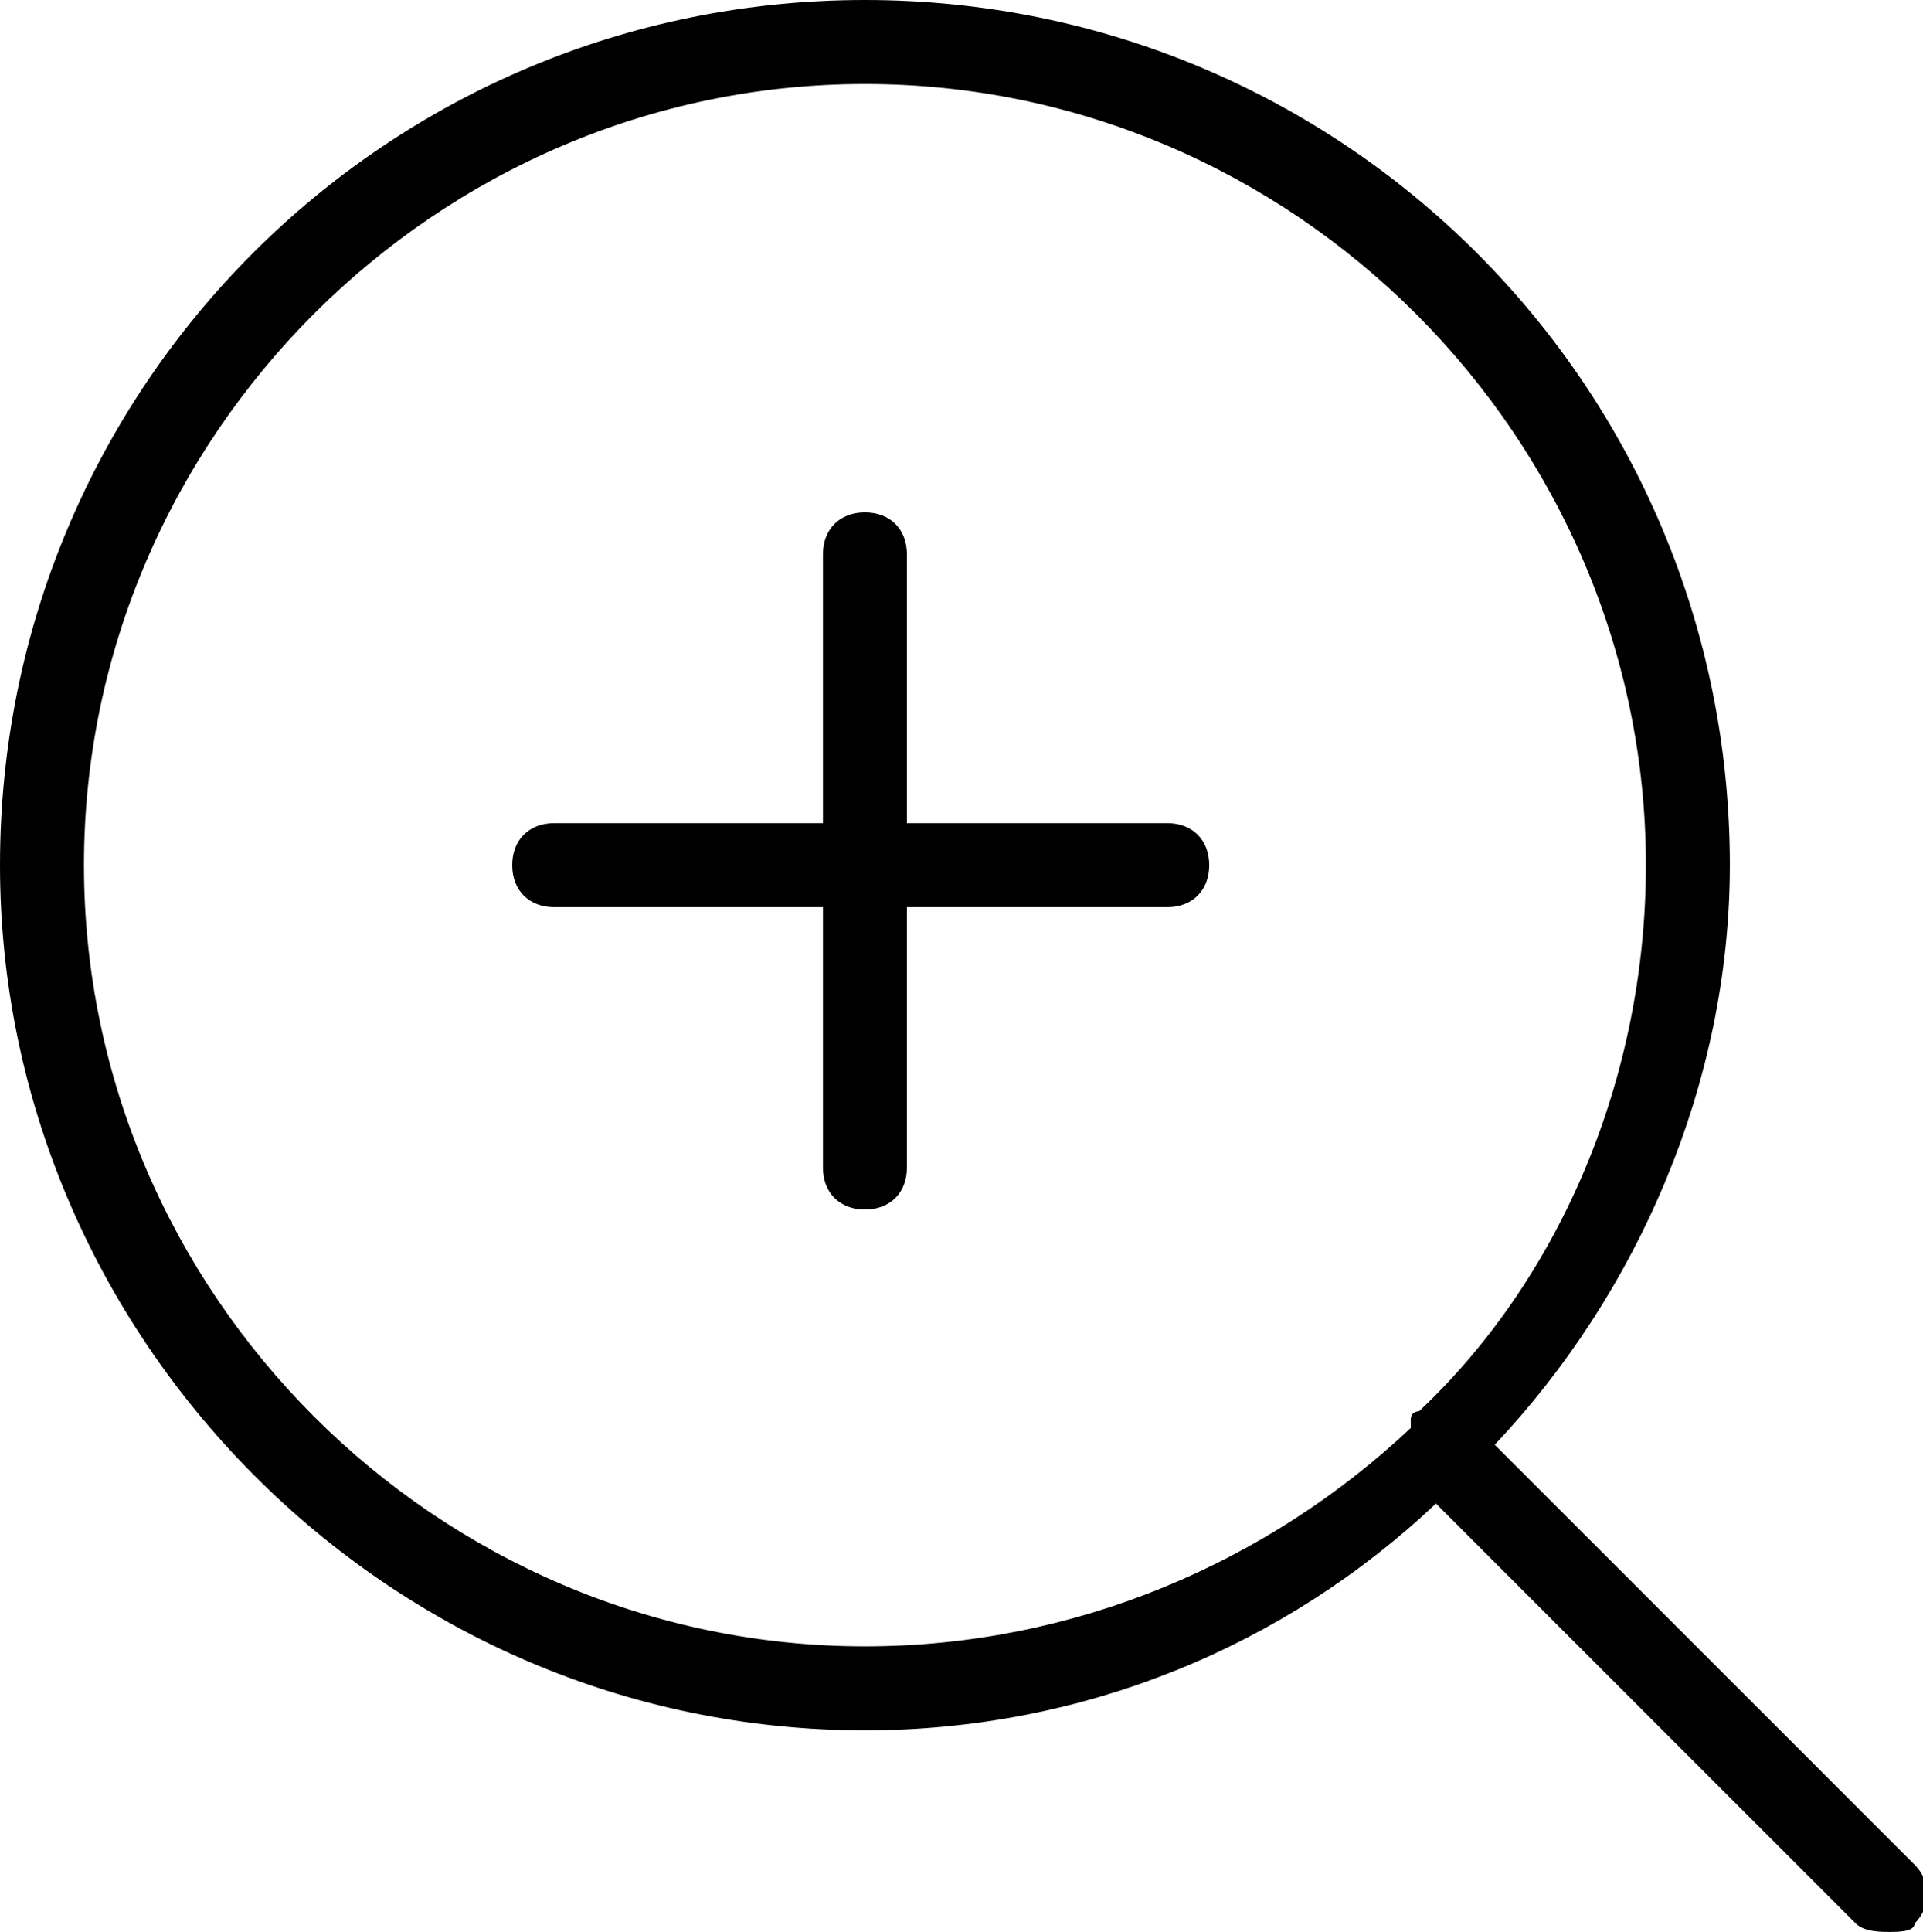 <?xml version="1.0" encoding="utf-8"?>
<!-- Generator: Adobe Illustrator 26.3.1, SVG Export Plug-In . SVG Version: 6.00 Build 0)  -->
<svg version="1.1" id="Слой_1" xmlns="http://www.w3.org/2000/svg" xmlns:xlink="http://www.w3.org/1999/xlink" x="0px" y="0px"
	 viewBox="0 0 22.9 23" style="enable-background:new 0 0 22.9 23;" xml:space="preserve">
<g>
	<path d="M22.8,22.2l-5-5c1.7-1.8,2.8-4.3,2.8-6.9C20.6,4.6,16,0,10.3,0S0,4.6,0,10.3c0,5.6,4.6,10.3,10.3,10.3c2.6,0,5-1,6.8-2.7
		l5,5c0.1,0.1,0.3,0.1,0.4,0.1s0.3,0,0.3-0.1C23,22.7,23,22.4,22.8,22.2z M1,10.3C1,5.2,5.2,1,10.3,1c5.1,0,9.3,4.2,9.3,9.3
		c0,2.5-1,4.9-2.7,6.5c0,0-0.1,0-0.1,0.1c0,0,0,0,0,0.1c-1.7,1.6-4,2.6-6.5,2.6C5.2,19.6,1,15.4,1,10.3z"/>
	<path d="M13.9,9.8h-3.1V6.6c0-0.3-0.2-0.5-0.5-0.5S9.8,6.3,9.8,6.6v3.2H6.6c-0.3,0-0.5,0.2-0.5,0.5s0.2,0.5,0.5,0.5h3.2v3.1
		c0,0.3,0.2,0.5,0.5,0.5s0.5-0.2,0.5-0.5v-3.1h3.1c0.3,0,0.5-0.2,0.5-0.5S14.2,9.8,13.9,9.8z"/>
</g>
</svg>

